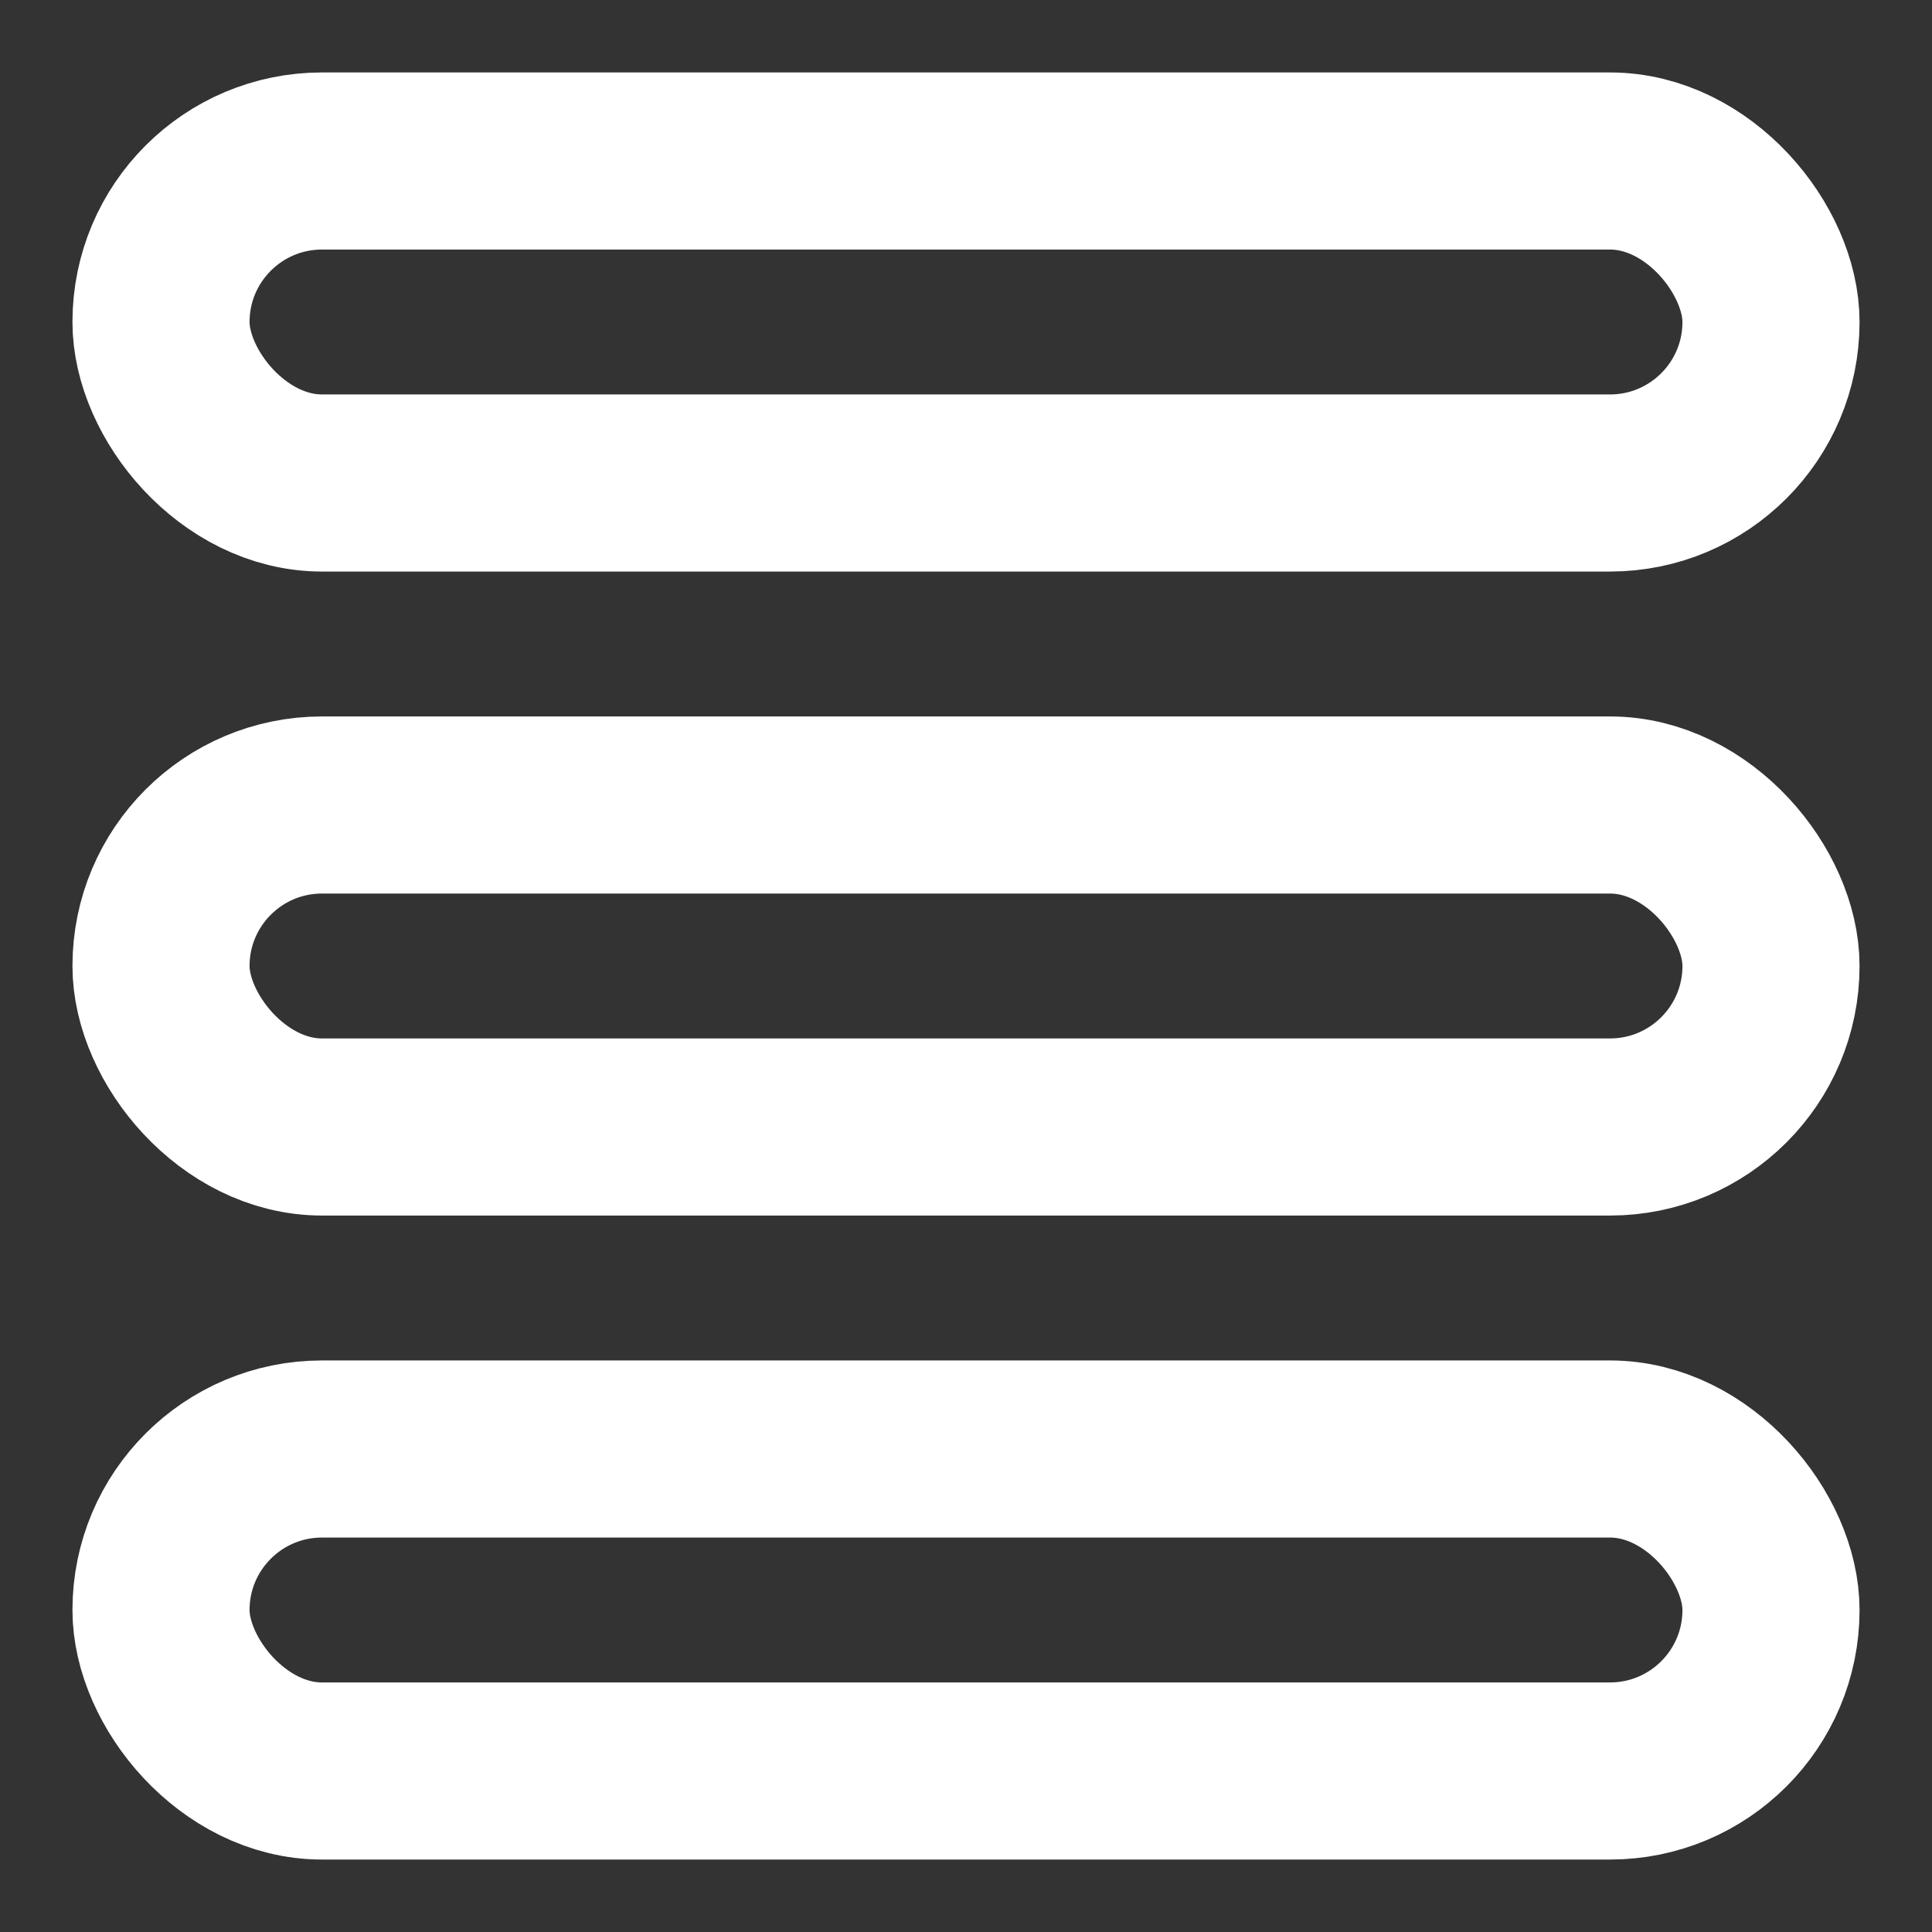 <svg xmlns="http://www.w3.org/2000/svg" viewBox="0 0 24 24"><rect x="0" y="0" width="24" height="24" fill="#333333" stroke="none"/><title>4</title><g id="Layer_4" data-name="Layer 4"><rect x="2" y="2" width="20" height="4" rx="2" ry="2" style="fill:none;stroke:#fff;stroke-linecap:round;stroke-linejoin:round;stroke-width:2.2px"/><rect x="2" y="10" width="20" height="4" rx="2" ry="2" style="fill:none;stroke:#fff;stroke-linecap:round;stroke-linejoin:round;stroke-width:2.2px"/><rect x="2" y="18" width="20" height="4" rx="2" ry="2" style="fill:none;stroke:#fff;stroke-linecap:round;stroke-linejoin:round;stroke-width:2.2px"/></g></svg>
